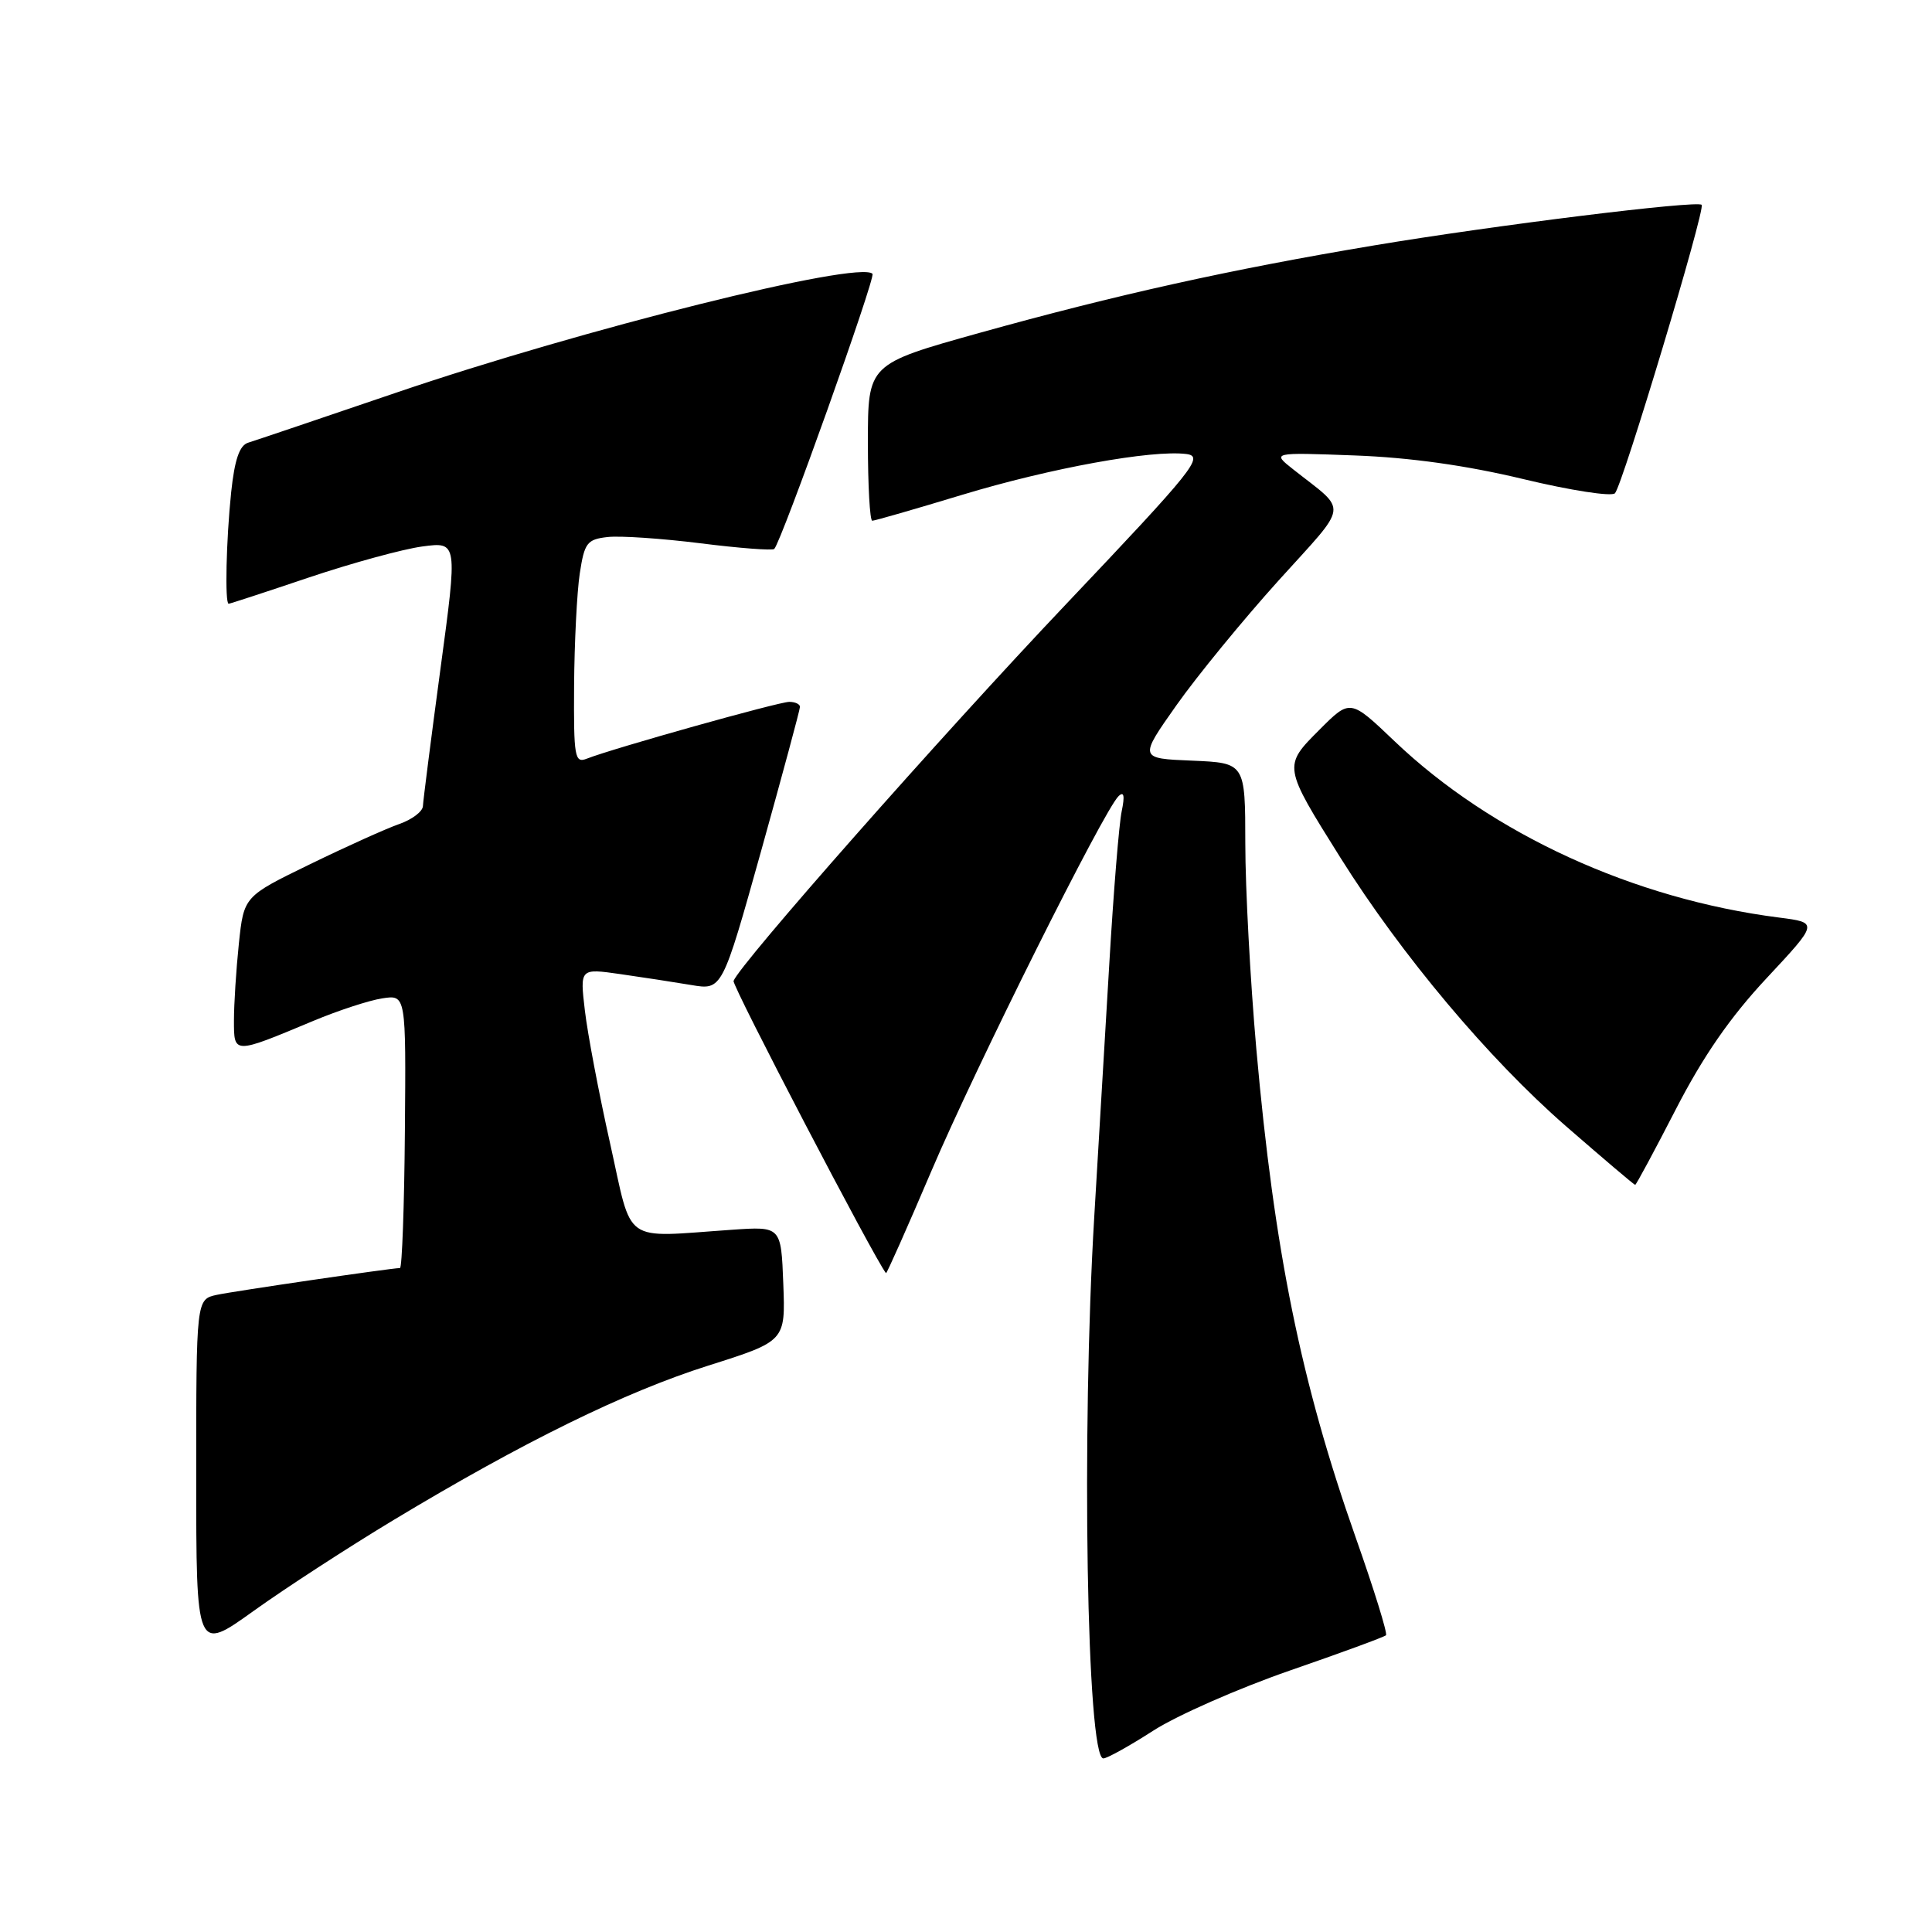 <?xml version="1.0" encoding="UTF-8" standalone="no"?>
<!DOCTYPE svg PUBLIC "-//W3C//DTD SVG 1.1//EN" "http://www.w3.org/Graphics/SVG/1.1/DTD/svg11.dtd" >
<svg xmlns="http://www.w3.org/2000/svg" xmlns:xlink="http://www.w3.org/1999/xlink" version="1.1" viewBox="0 0 256 256">
 <g >
 <path fill="currentColor"
d=" M 152.80 229.33 C 155.93 227.31 164.07 223.73 170.87 221.37 C 177.67 219.02 183.42 216.91 183.65 216.68 C 183.88 216.46 182.07 210.62 179.63 203.71 C 172.39 183.17 168.85 165.78 166.47 139.00 C 165.67 129.93 165.01 117.68 165.01 111.79 C 165.00 101.09 165.00 101.09 157.96 100.79 C 150.91 100.50 150.91 100.50 155.89 93.44 C 158.63 89.56 164.71 82.14 169.40 76.94 C 178.86 66.47 178.66 67.96 171.39 62.22 C 168.50 59.94 168.50 59.94 179.50 60.35 C 186.81 60.62 194.31 61.67 201.84 63.48 C 208.08 64.98 213.55 65.83 213.99 65.36 C 215.01 64.27 226.01 27.68 225.48 27.14 C 224.86 26.53 197.99 29.85 182.00 32.53 C 163.03 35.70 147.87 39.07 129.75 44.12 C 115.00 48.24 115.00 48.24 115.00 58.62 C 115.00 64.33 115.26 69.00 115.58 69.00 C 115.90 69.00 121.25 67.46 127.48 65.57 C 139.16 62.03 152.64 59.58 157.20 60.16 C 159.59 60.47 158.24 62.15 141.31 80.00 C 124.73 97.47 97.99 127.78 97.20 129.98 C 96.98 130.58 115.91 166.87 117.40 168.70 C 117.49 168.80 120.19 162.73 123.40 155.20 C 129.29 141.37 146.28 107.35 148.21 105.50 C 148.93 104.81 149.06 105.43 148.63 107.50 C 148.28 109.15 147.55 118.15 147.00 127.50 C 146.44 136.85 145.54 151.98 145.00 161.13 C 143.28 189.81 144.00 233.00 146.20 233.00 C 146.69 233.00 149.66 231.35 152.80 229.33 Z  M 52.15 201.41 C 69.35 191.05 82.77 184.46 93.85 180.95 C 104.08 177.71 104.08 177.71 103.79 170.10 C 103.50 162.50 103.50 162.50 97.00 162.95 C 82.27 163.96 83.87 165.10 80.84 151.50 C 79.36 144.90 77.86 136.98 77.50 133.91 C 76.84 128.31 76.84 128.31 82.17 129.07 C 85.10 129.49 89.34 130.14 91.60 130.52 C 95.69 131.21 95.69 131.21 100.85 112.77 C 103.68 102.62 106.00 94.03 106.00 93.66 C 106.00 93.30 105.36 93.00 104.58 93.00 C 103.19 93.00 81.22 99.16 77.75 100.53 C 76.15 101.16 76.01 100.33 76.07 90.86 C 76.11 85.16 76.45 78.47 76.82 76.00 C 77.44 71.93 77.78 71.47 80.50 71.16 C 82.15 70.97 87.70 71.35 92.83 71.99 C 97.97 72.64 102.36 72.97 102.59 72.74 C 103.54 71.80 116.06 36.73 115.61 36.28 C 113.81 34.48 77.13 43.63 52.50 52.03 C 42.60 55.40 33.77 58.39 32.88 58.66 C 31.73 59.02 31.09 60.90 30.63 65.23 C 29.97 71.57 29.78 80.00 30.30 80.00 C 30.47 80.00 35.27 78.43 40.96 76.51 C 46.65 74.60 53.41 72.75 55.97 72.41 C 60.64 71.79 60.64 71.79 58.36 88.65 C 57.11 97.92 56.07 106.09 56.04 106.80 C 56.02 107.52 54.61 108.59 52.92 109.18 C 51.22 109.77 45.89 112.17 41.07 114.52 C 32.31 118.78 32.31 118.78 31.65 125.04 C 31.29 128.48 31.00 133.06 31.00 135.21 C 31.00 139.71 30.91 139.71 41.50 135.28 C 44.80 133.90 48.92 132.55 50.65 132.29 C 53.80 131.80 53.80 131.80 53.65 149.90 C 53.57 159.86 53.27 168.01 53.00 168.02 C 51.57 168.07 31.11 171.07 28.75 171.57 C 26.00 172.16 26.00 172.16 26.00 195.54 C 26.00 218.91 26.00 218.91 33.60 213.46 C 37.78 210.46 46.13 205.04 52.15 201.41 Z  M 222.05 147.00 C 225.65 140.00 229.24 134.80 234.07 129.63 C 240.96 122.25 240.96 122.25 235.73 121.58 C 216.45 119.12 197.66 110.50 184.77 98.20 C 178.91 92.61 178.91 92.61 174.85 96.68 C 170.00 101.53 170.00 101.50 177.62 113.66 C 185.71 126.55 197.24 140.28 207.46 149.19 C 212.39 153.48 216.53 157.00 216.67 157.00 C 216.80 157.00 219.22 152.50 222.05 147.00 Z "/>
</g>
</svg>